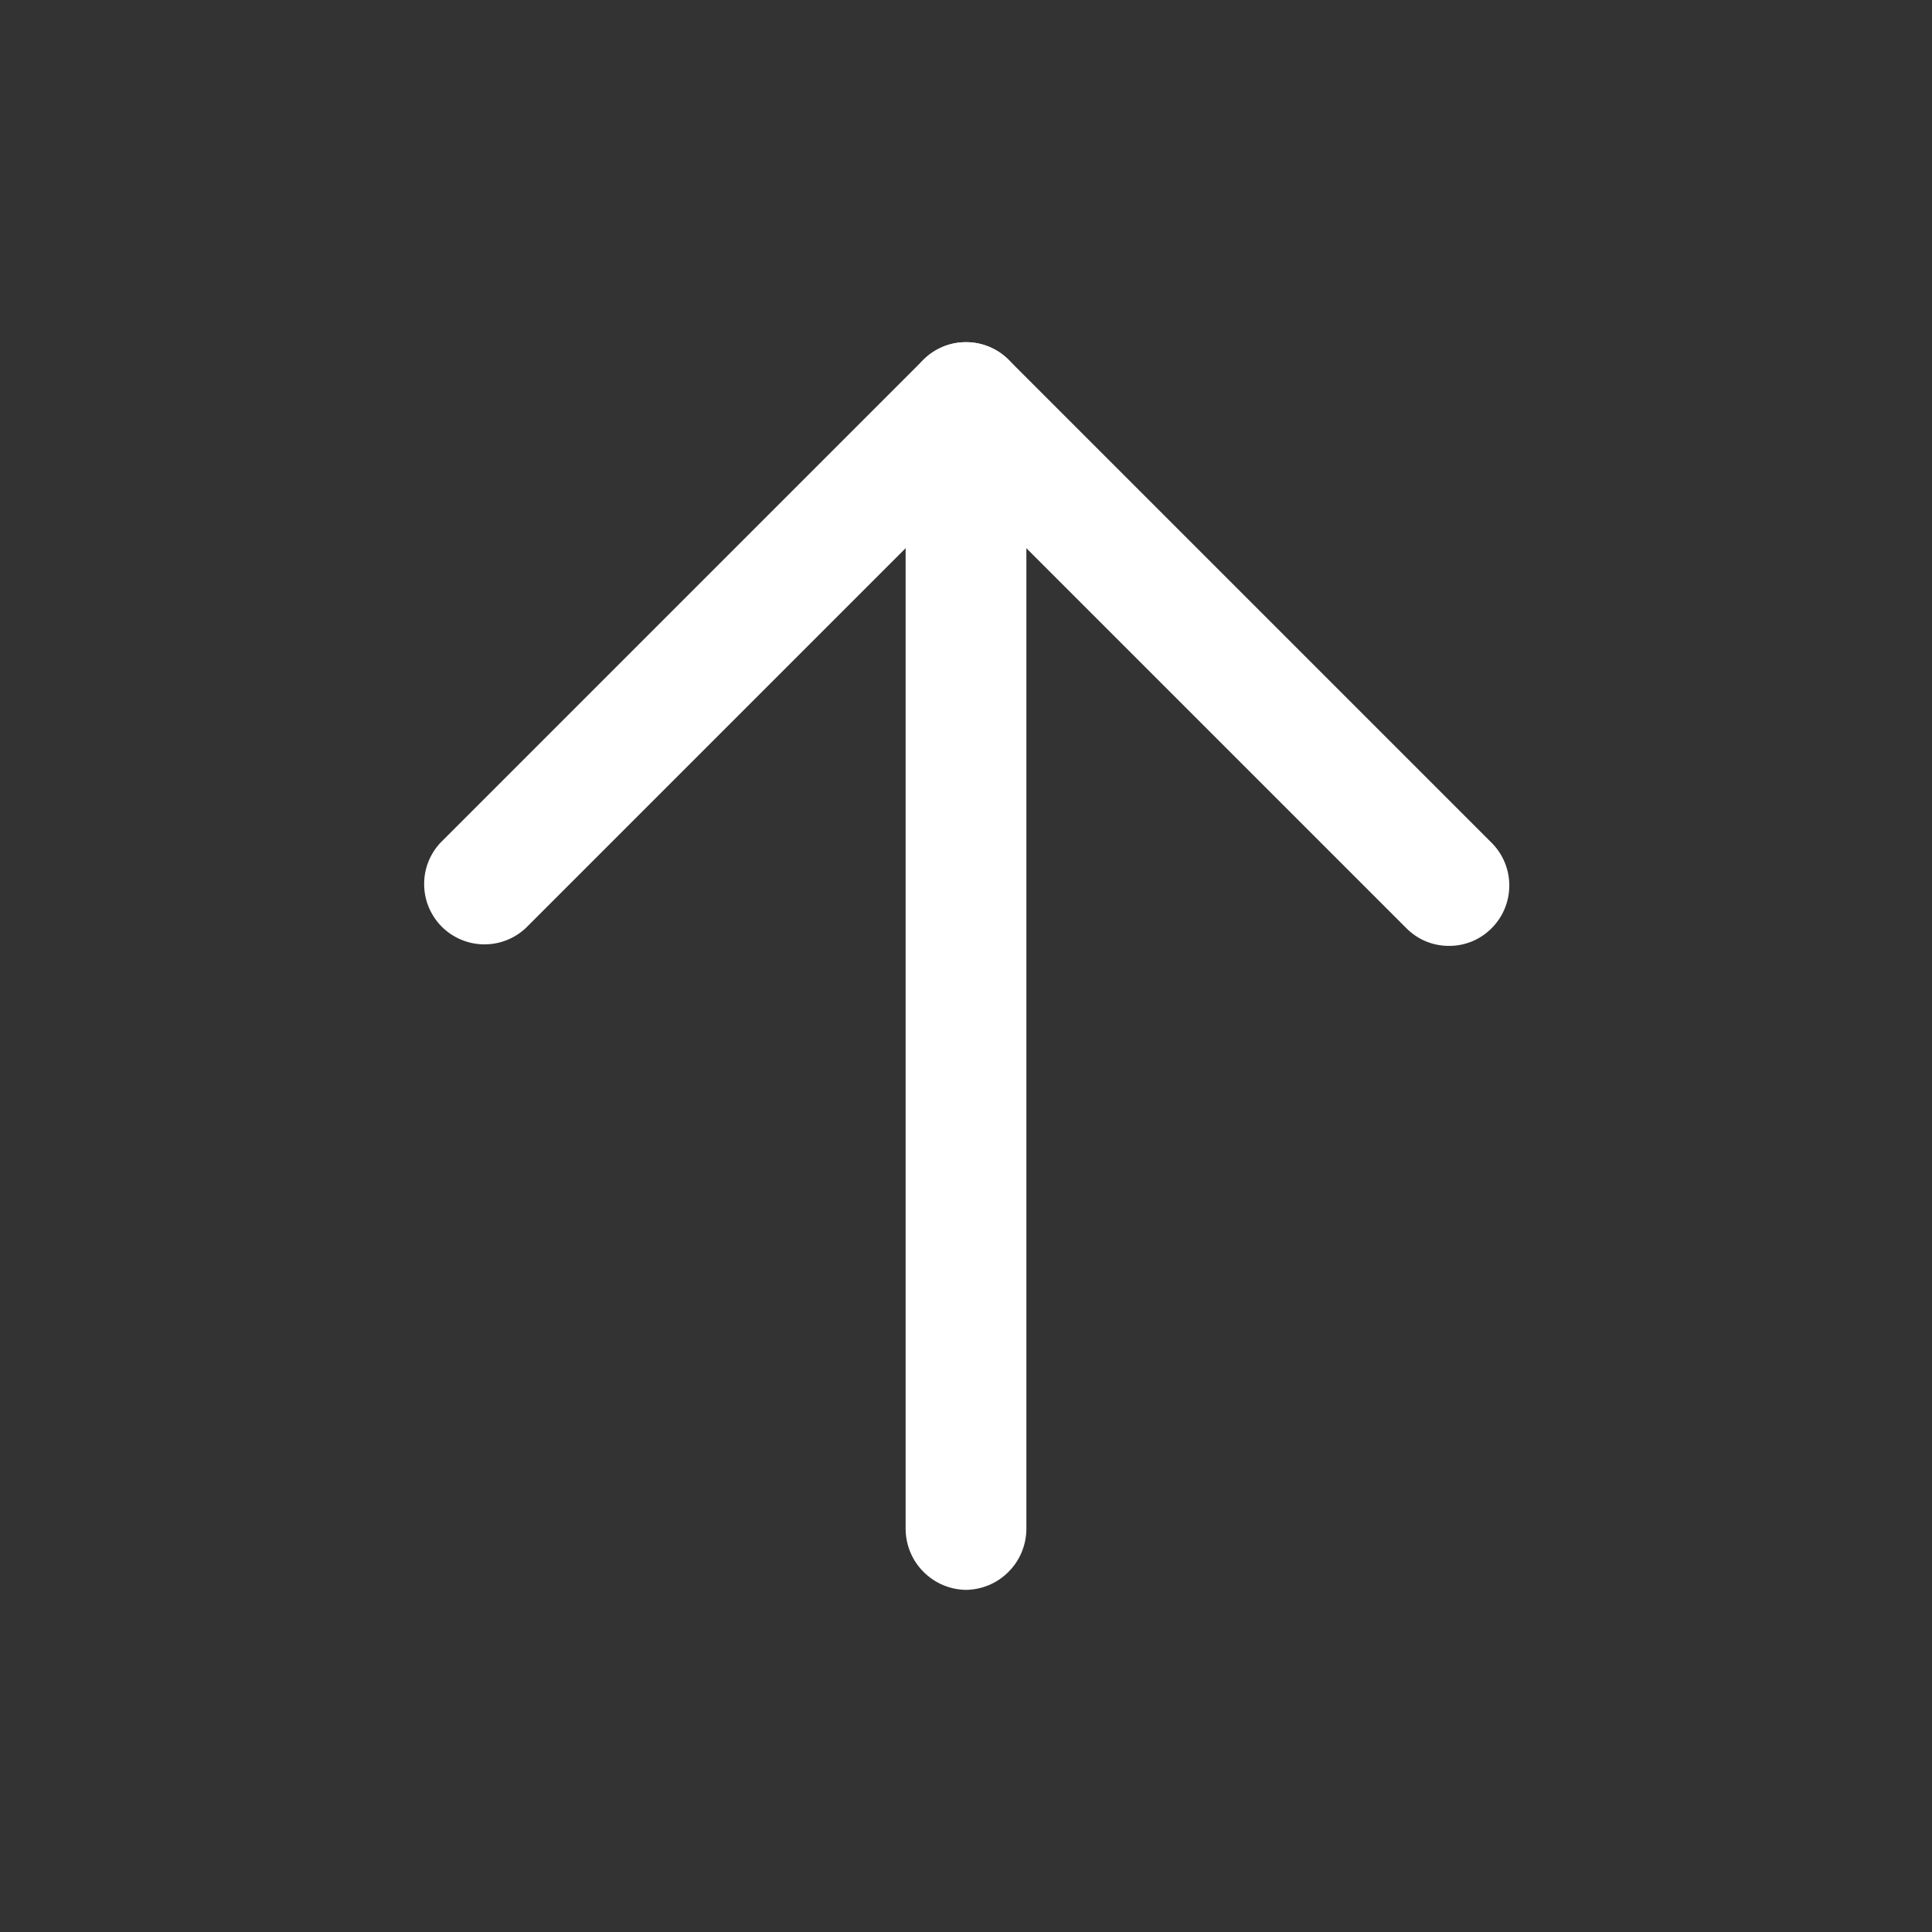 <?xml version="1.0" encoding="utf-8"?><!-- Uploaded to: SVG Repo, www.svgrepo.com, Generator: SVG Repo Mixer Tools -->
<svg width="800px" height="800px" viewBox="0 0 24 24" fill="none" xmlns="http://www.w3.org/2000/svg">
<rect x="0" y="0" width="24" height="24" fill="#333333" stroke="none"/>
<path d="M18 11.75C17.901 11.751 17.804 11.731 17.713 11.694C17.622 11.656 17.539 11.6 17.47 11.53L12 6.06L6.53 11.53C6.388 11.662 6.2 11.735 6.005 11.731C5.811 11.728 5.626 11.649 5.488 11.512C5.351 11.374 5.272 11.189 5.269 10.995C5.265 10.8 5.338 10.612 5.47 10.47L11.47 4.47C11.611 4.33 11.801 4.251 12 4.251C12.199 4.251 12.389 4.33 12.53 4.47L18.53 10.47C18.671 10.611 18.749 10.801 18.749 11C18.749 11.199 18.671 11.389 18.53 11.53C18.461 11.6 18.378 11.656 18.287 11.694C18.196 11.731 18.099 11.751 18 11.75Z" fill="#fff"/>
<path d="M12 19.75C11.802 19.747 11.613 19.668 11.473 19.527C11.332 19.387 11.253 19.198 11.25 19V5C11.25 4.801 11.329 4.61 11.47 4.47C11.61 4.329 11.801 4.25 12 4.25C12.199 4.25 12.39 4.329 12.53 4.47C12.671 4.61 12.75 4.801 12.75 5V19C12.747 19.198 12.668 19.387 12.527 19.527C12.387 19.668 12.198 19.747 12 19.75Z" fill="#fff"/>
</svg>